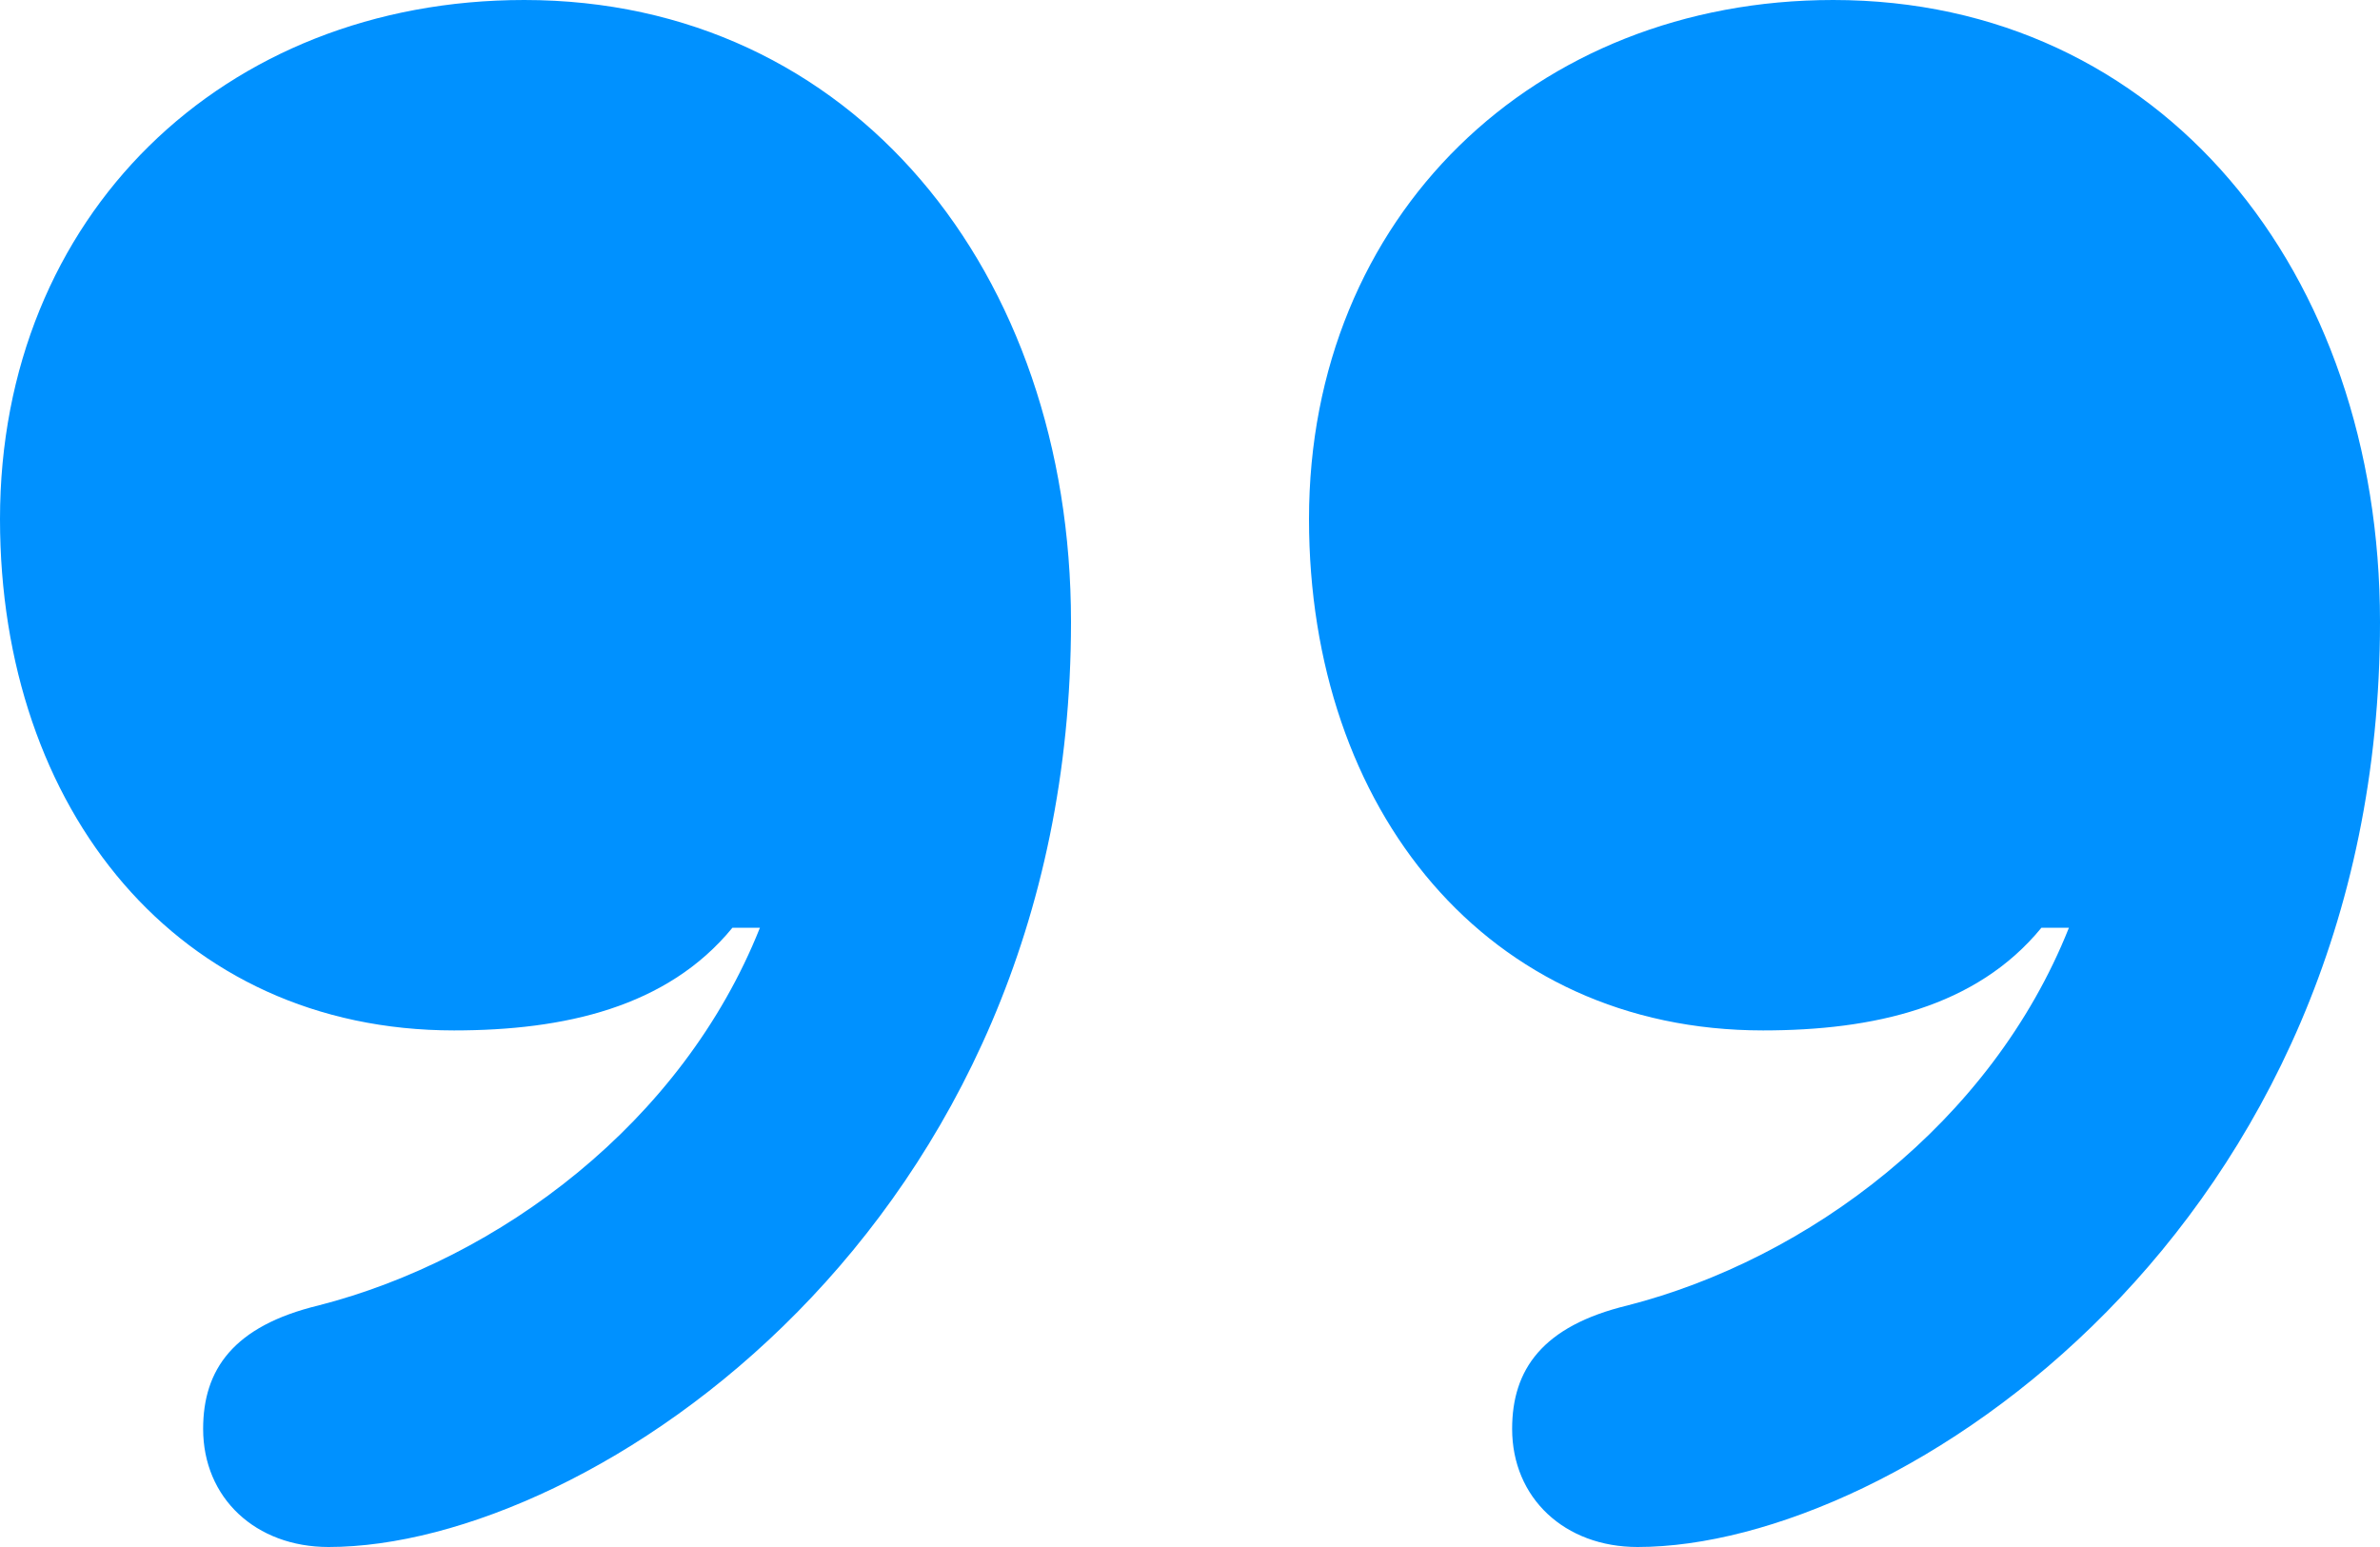 <?xml version="1.0" encoding="UTF-8"?>
<svg width="20px" height="13px" viewBox="0 0 20 13" version="1.1" xmlns="http://www.w3.org/2000/svg" xmlns:xlink="http://www.w3.org/1999/xlink">
    <!-- Generator: Sketch 58 (84663) - https://sketch.com -->
    <title>Icon-Quote2</title>
    <desc>Created with Sketch.</desc>
    <g id="Page-1" stroke="none" stroke-width="1" fill="none" fill-rule="evenodd">
        <g id="Landing-Page" transform="translate(-406, -6108)" fill="#0091FF" fill-rule="nonzero">
            <g id="Testimonials" transform="translate(-389, 4682)">
                <g id="Testimonial" transform="translate(449, 1242)">
                    <path d="M346,188.362 C346,185.814 347.876,184 350.405,184 C353.166,184 355,186.289 355,189.226 C355,194.322 350.953,197 348.761,197 C348.15,197 347.707,196.59 347.707,196.007 C347.707,195.51 347.96,195.143 348.677,194.97 C350.194,194.581 351.733,193.437 352.386,191.796 L352.155,191.796 C351.607,192.465 350.742,192.659 349.815,192.659 C347.496,192.659 346,190.802 346,188.362 Z M357,188.362 C357,185.814 358.897,184 361.405,184 C364.166,184 366,186.289 366,189.226 C366,194.322 361.953,197 359.761,197 C359.15,197 358.707,196.59 358.707,196.007 C358.707,195.51 358.96,195.143 359.677,194.97 C361.194,194.581 362.733,193.437 363.386,191.796 L363.155,191.796 C362.607,192.465 361.742,192.659 360.815,192.659 C358.496,192.659 357,190.802 357,188.362 Z" id="Icon-Quote2"></path>
                </g>
            </g>
        </g>
    </g>
</svg>